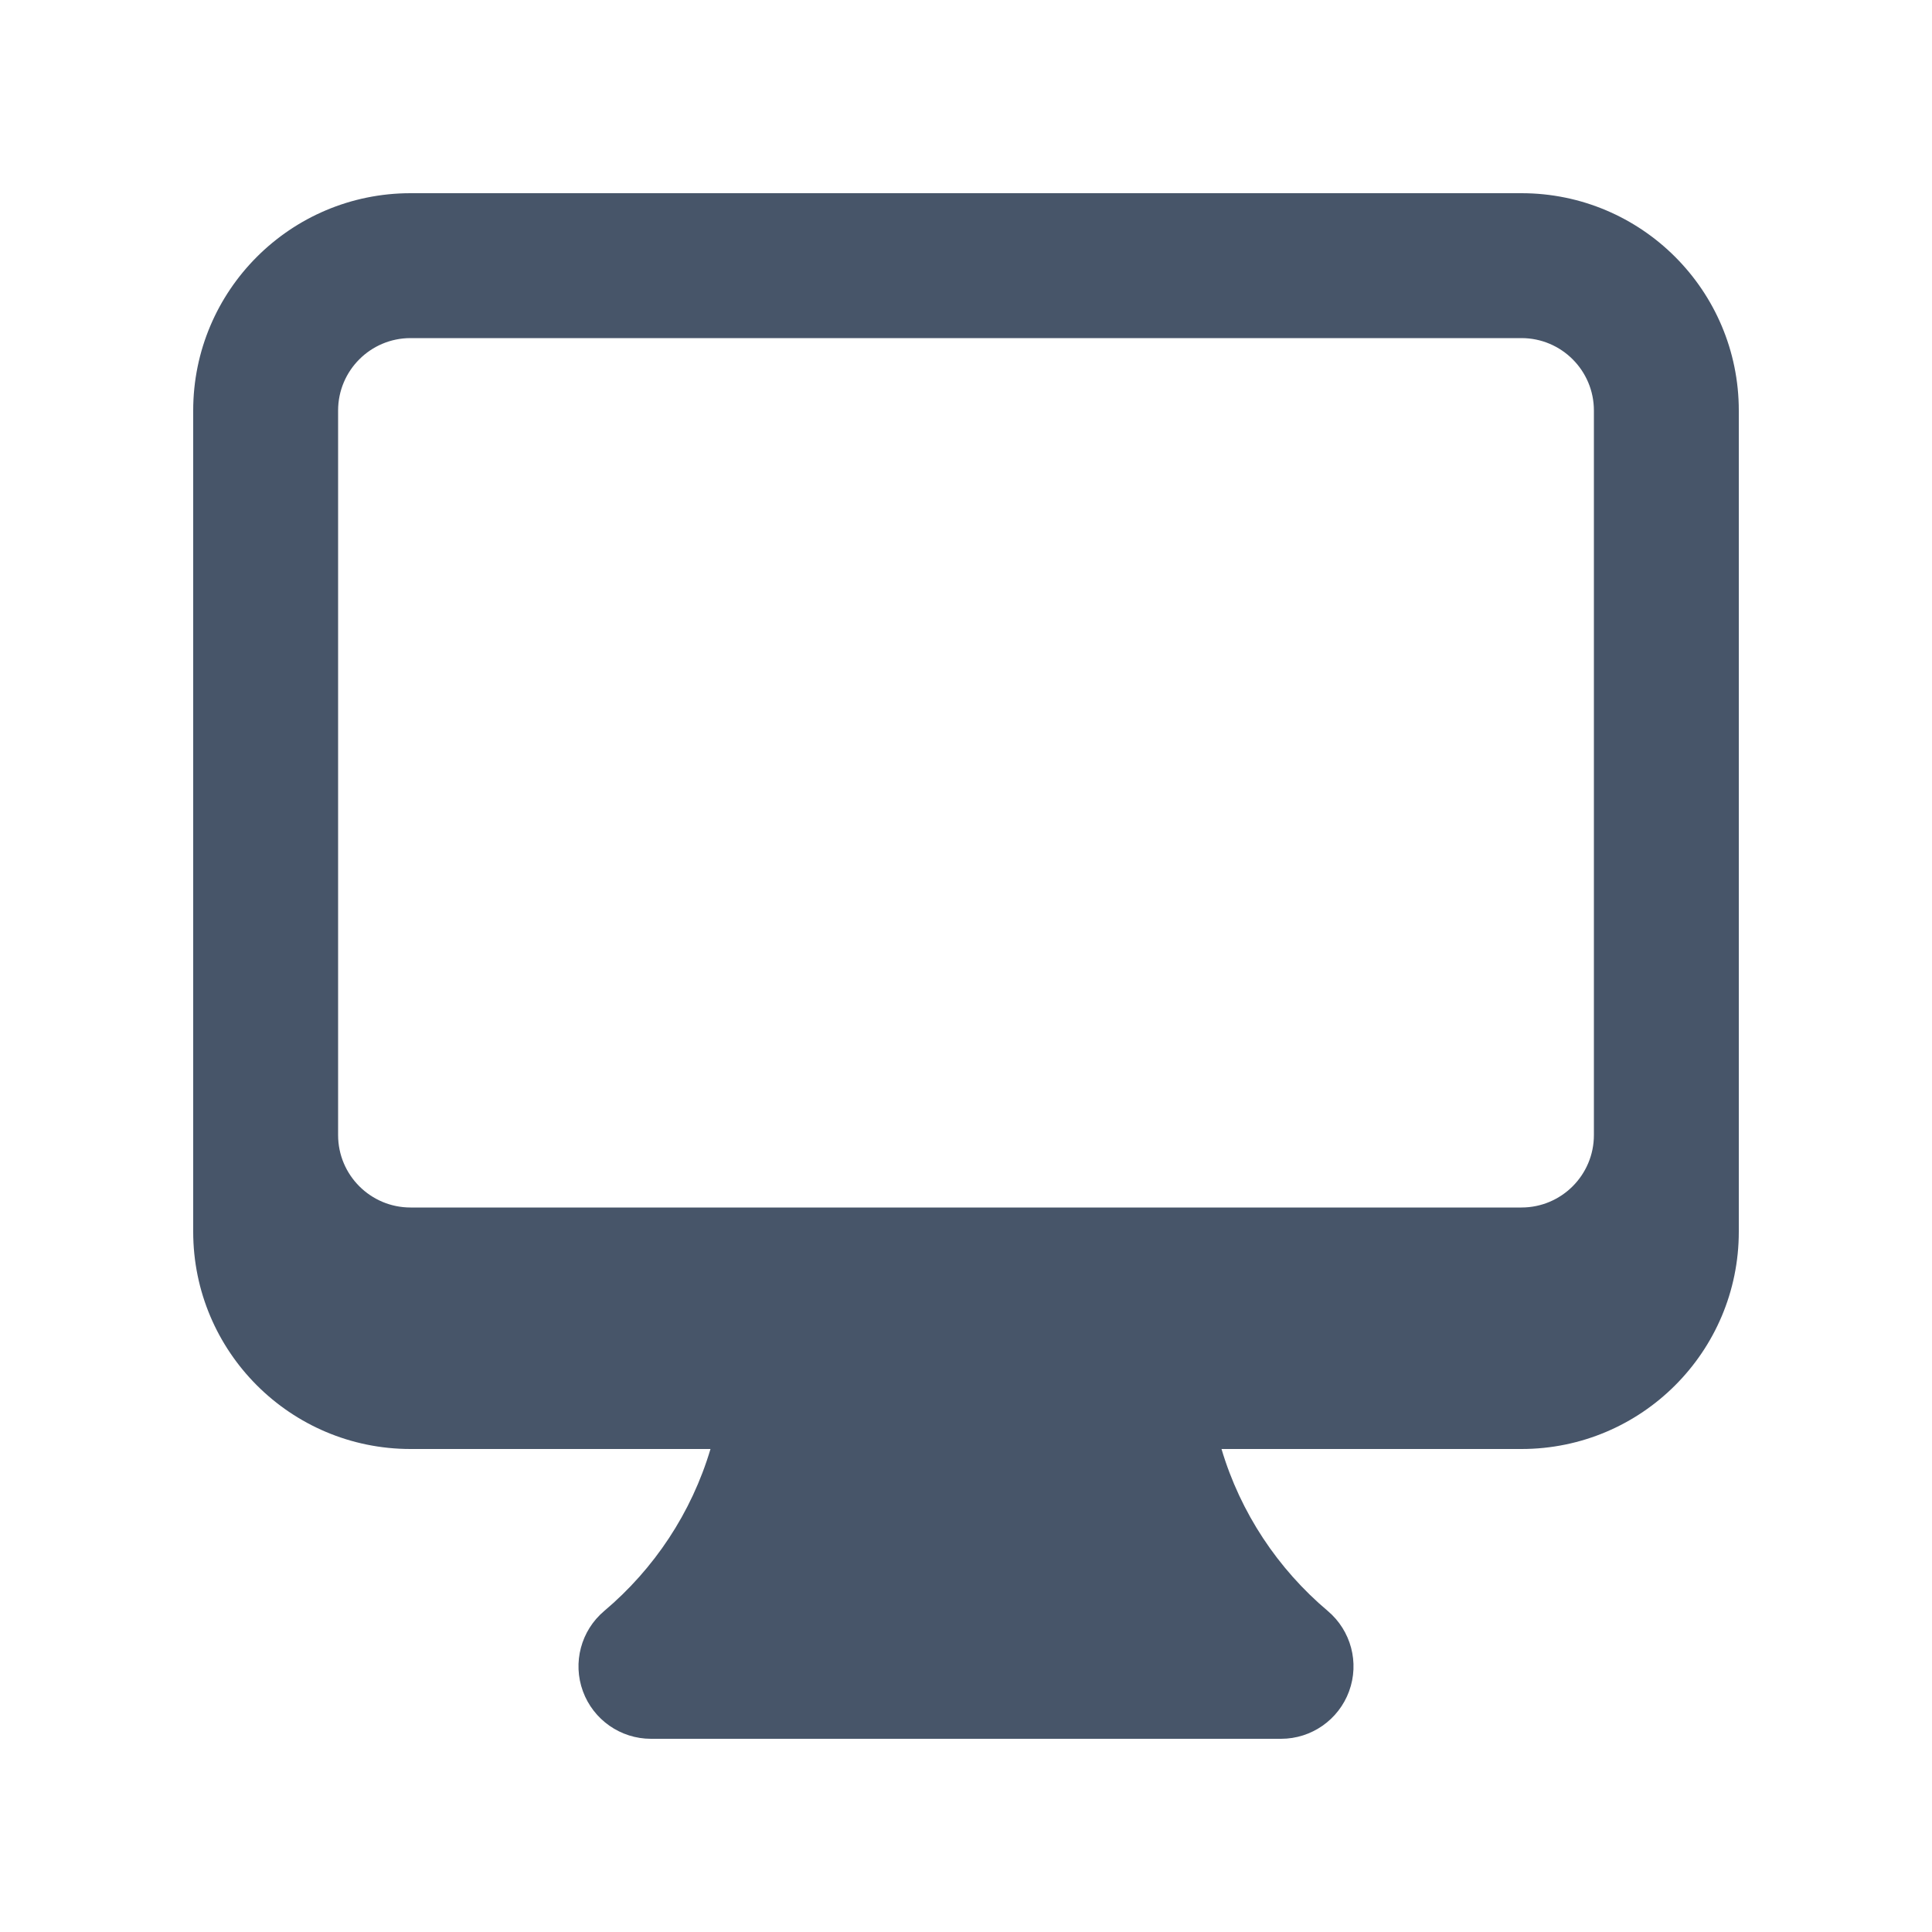 <svg width="24" height="24" viewBox="0 0 24 24" fill="none" xmlns="http://www.w3.org/2000/svg">
<path fill-rule="evenodd" clip-rule="evenodd" d="M2.4 5.1C2.4 3.609 3.609 2.4 5.1 2.4H18.9C20.391 2.4 21.6 3.609 21.6 5.1V15.3C21.6 16.791 20.391 18 18.9 18H15.174C15.41 18.794 15.875 19.49 16.494 20.012C16.783 20.256 16.889 20.654 16.759 21.009C16.629 21.364 16.291 21.6 15.914 21.6H8.086C7.709 21.6 7.371 21.364 7.241 21.009C7.111 20.654 7.217 20.256 7.506 20.012C8.125 19.49 8.59 18.794 8.826 18H5.1C3.609 18 2.4 16.791 2.4 15.3V5.1ZM4.2 5.1C4.2 4.603 4.603 4.2 5.1 4.2H18.9C19.397 4.2 19.8 4.603 19.8 5.1V14.1C19.8 14.597 19.397 15 18.9 15H5.1C4.603 15 4.2 14.597 4.2 14.1V5.1Z" fill="#475569"/>
</svg>
